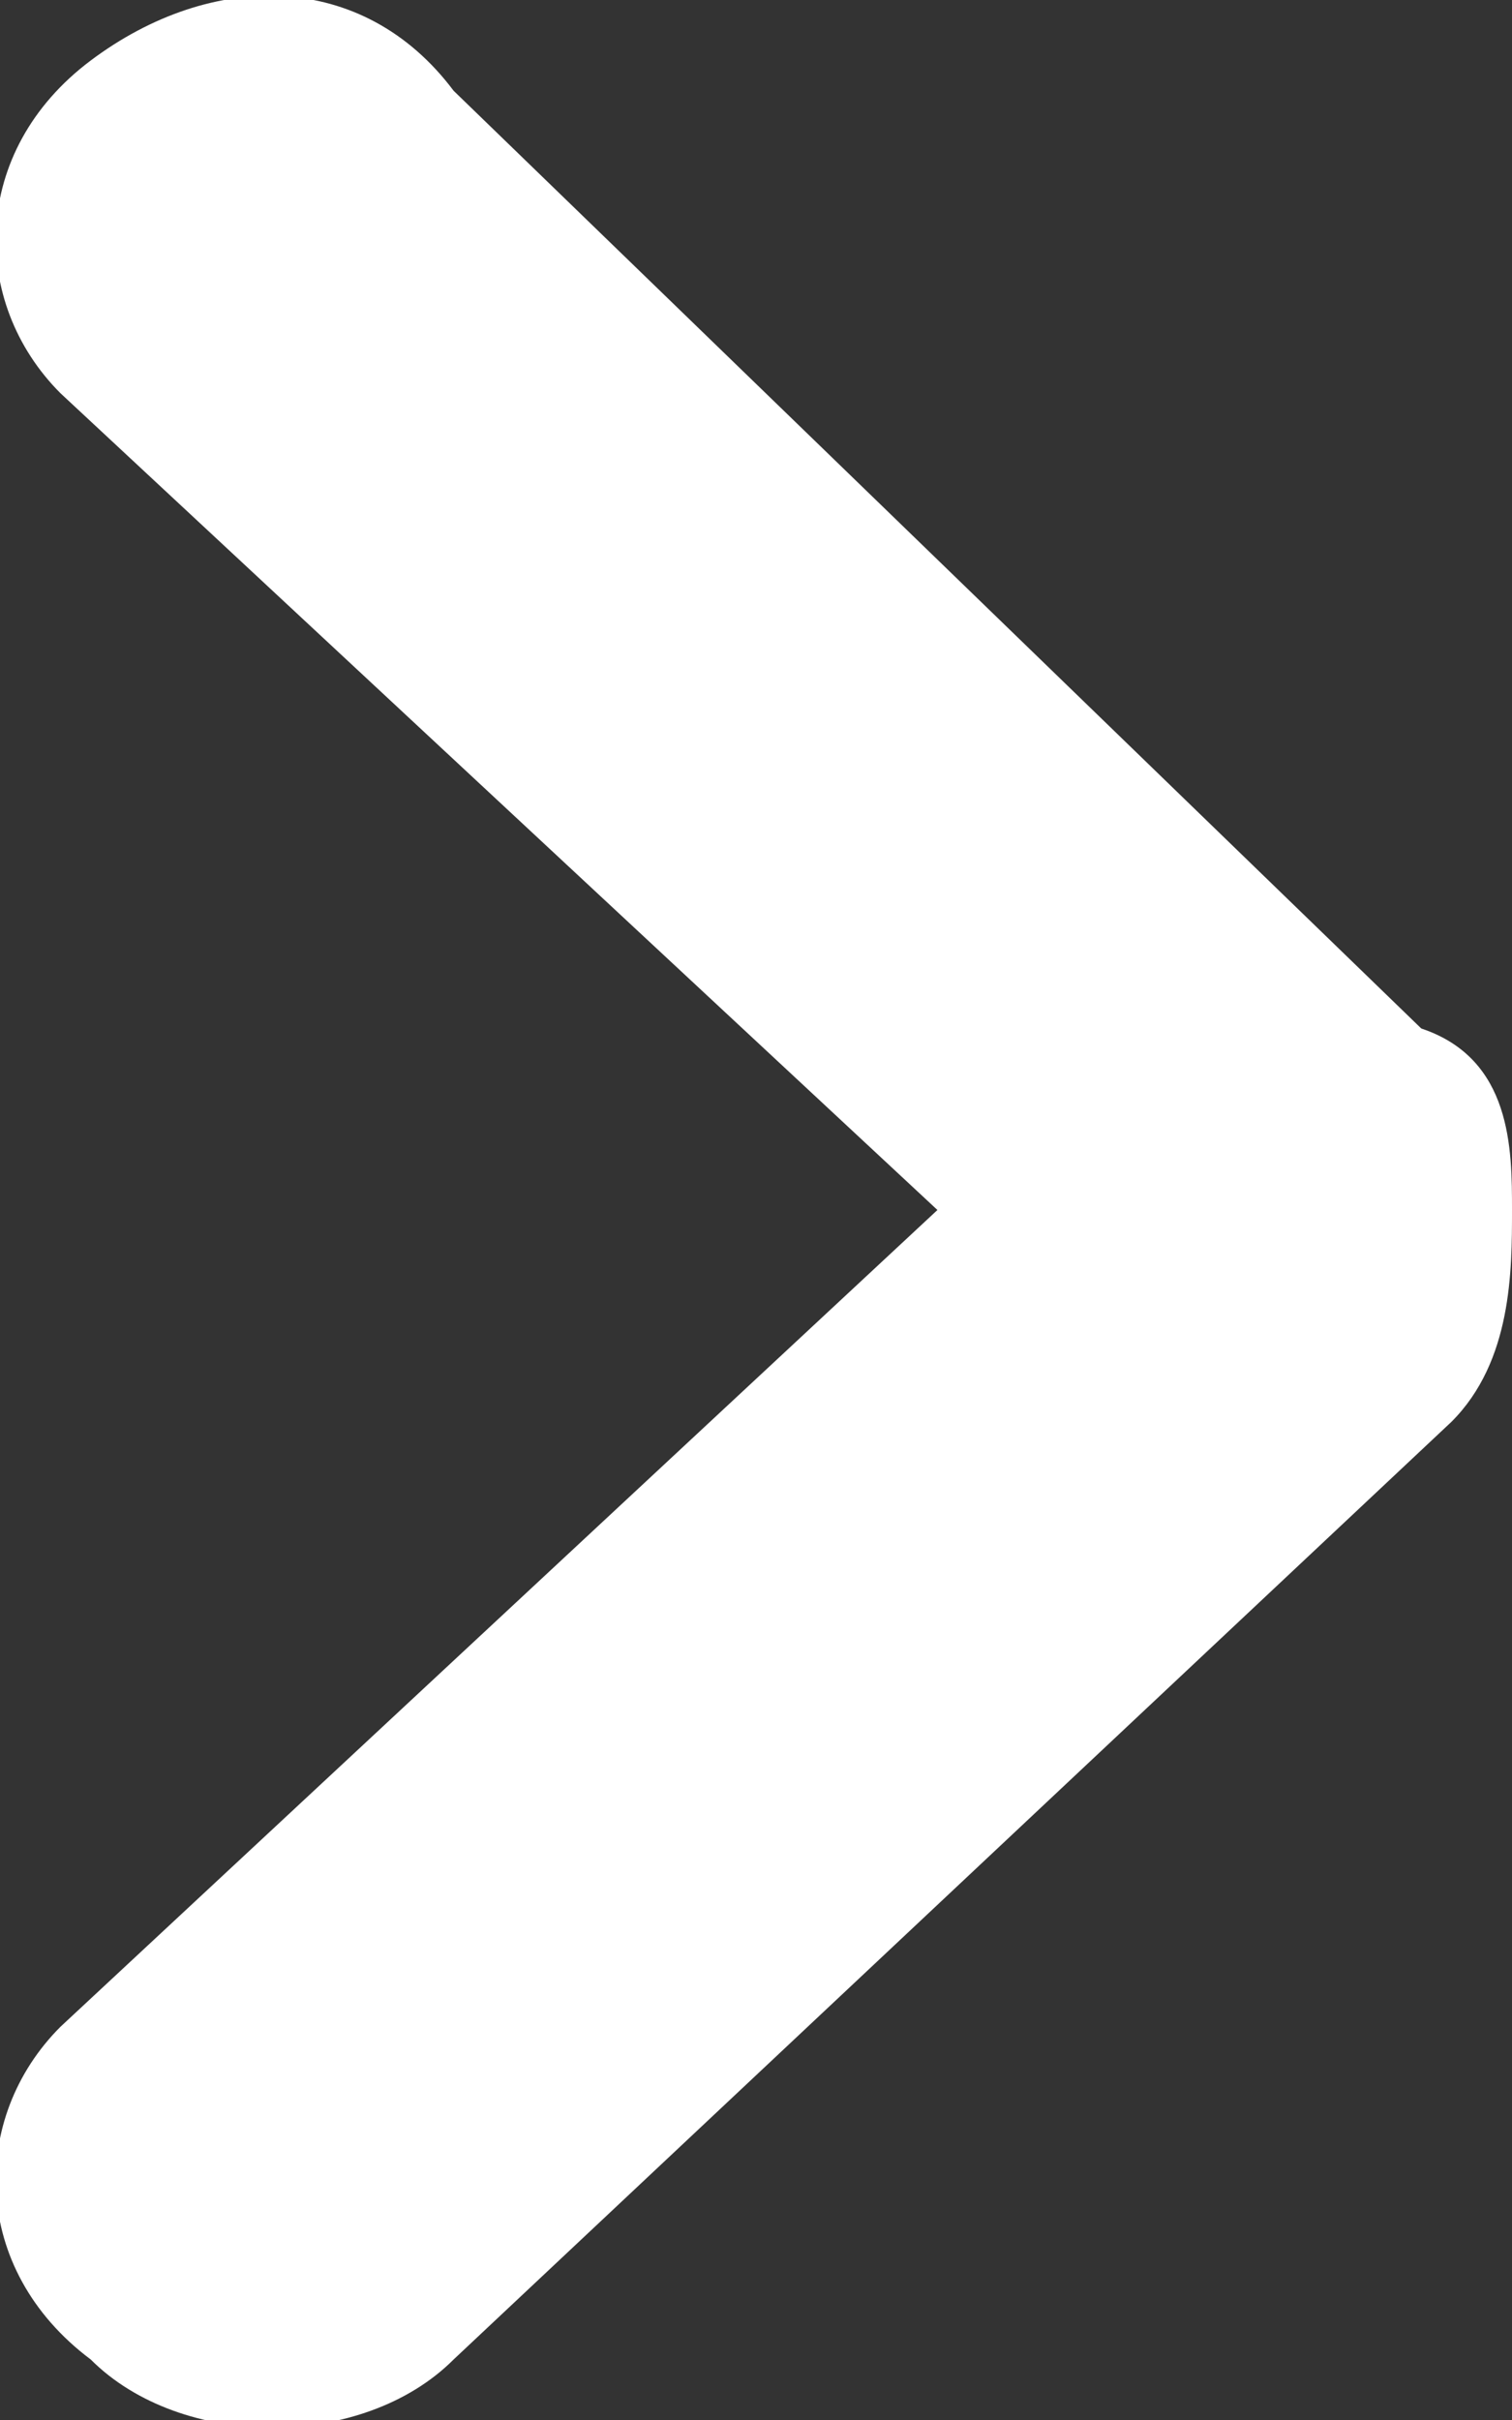 <svg xmlns="http://www.w3.org/2000/svg" xmlns:xlink="http://www.w3.org/1999/xlink" viewBox="0 0 5 8" fill="#fff">
<rect x="0" y="0" width="5" height="8" fill="#333333" stroke="none"/>
<path class="st0" d="M4.8,4.7L1.5,7.8C1.2,8.1,0.6,8.1,0.3,7.8C-0.1,7.5-0.1,7,0.2,6.7L3.1,4L0.2,1.3C-0.1,1-0.1,0.5,0.3,0.2
	c0.4-0.3,0.9-0.3,1.2,0.1l3.2,3.1C5,3.5,5,3.8,5,4C5,4.2,5,4.5,4.8,4.7z"/>
</svg>
